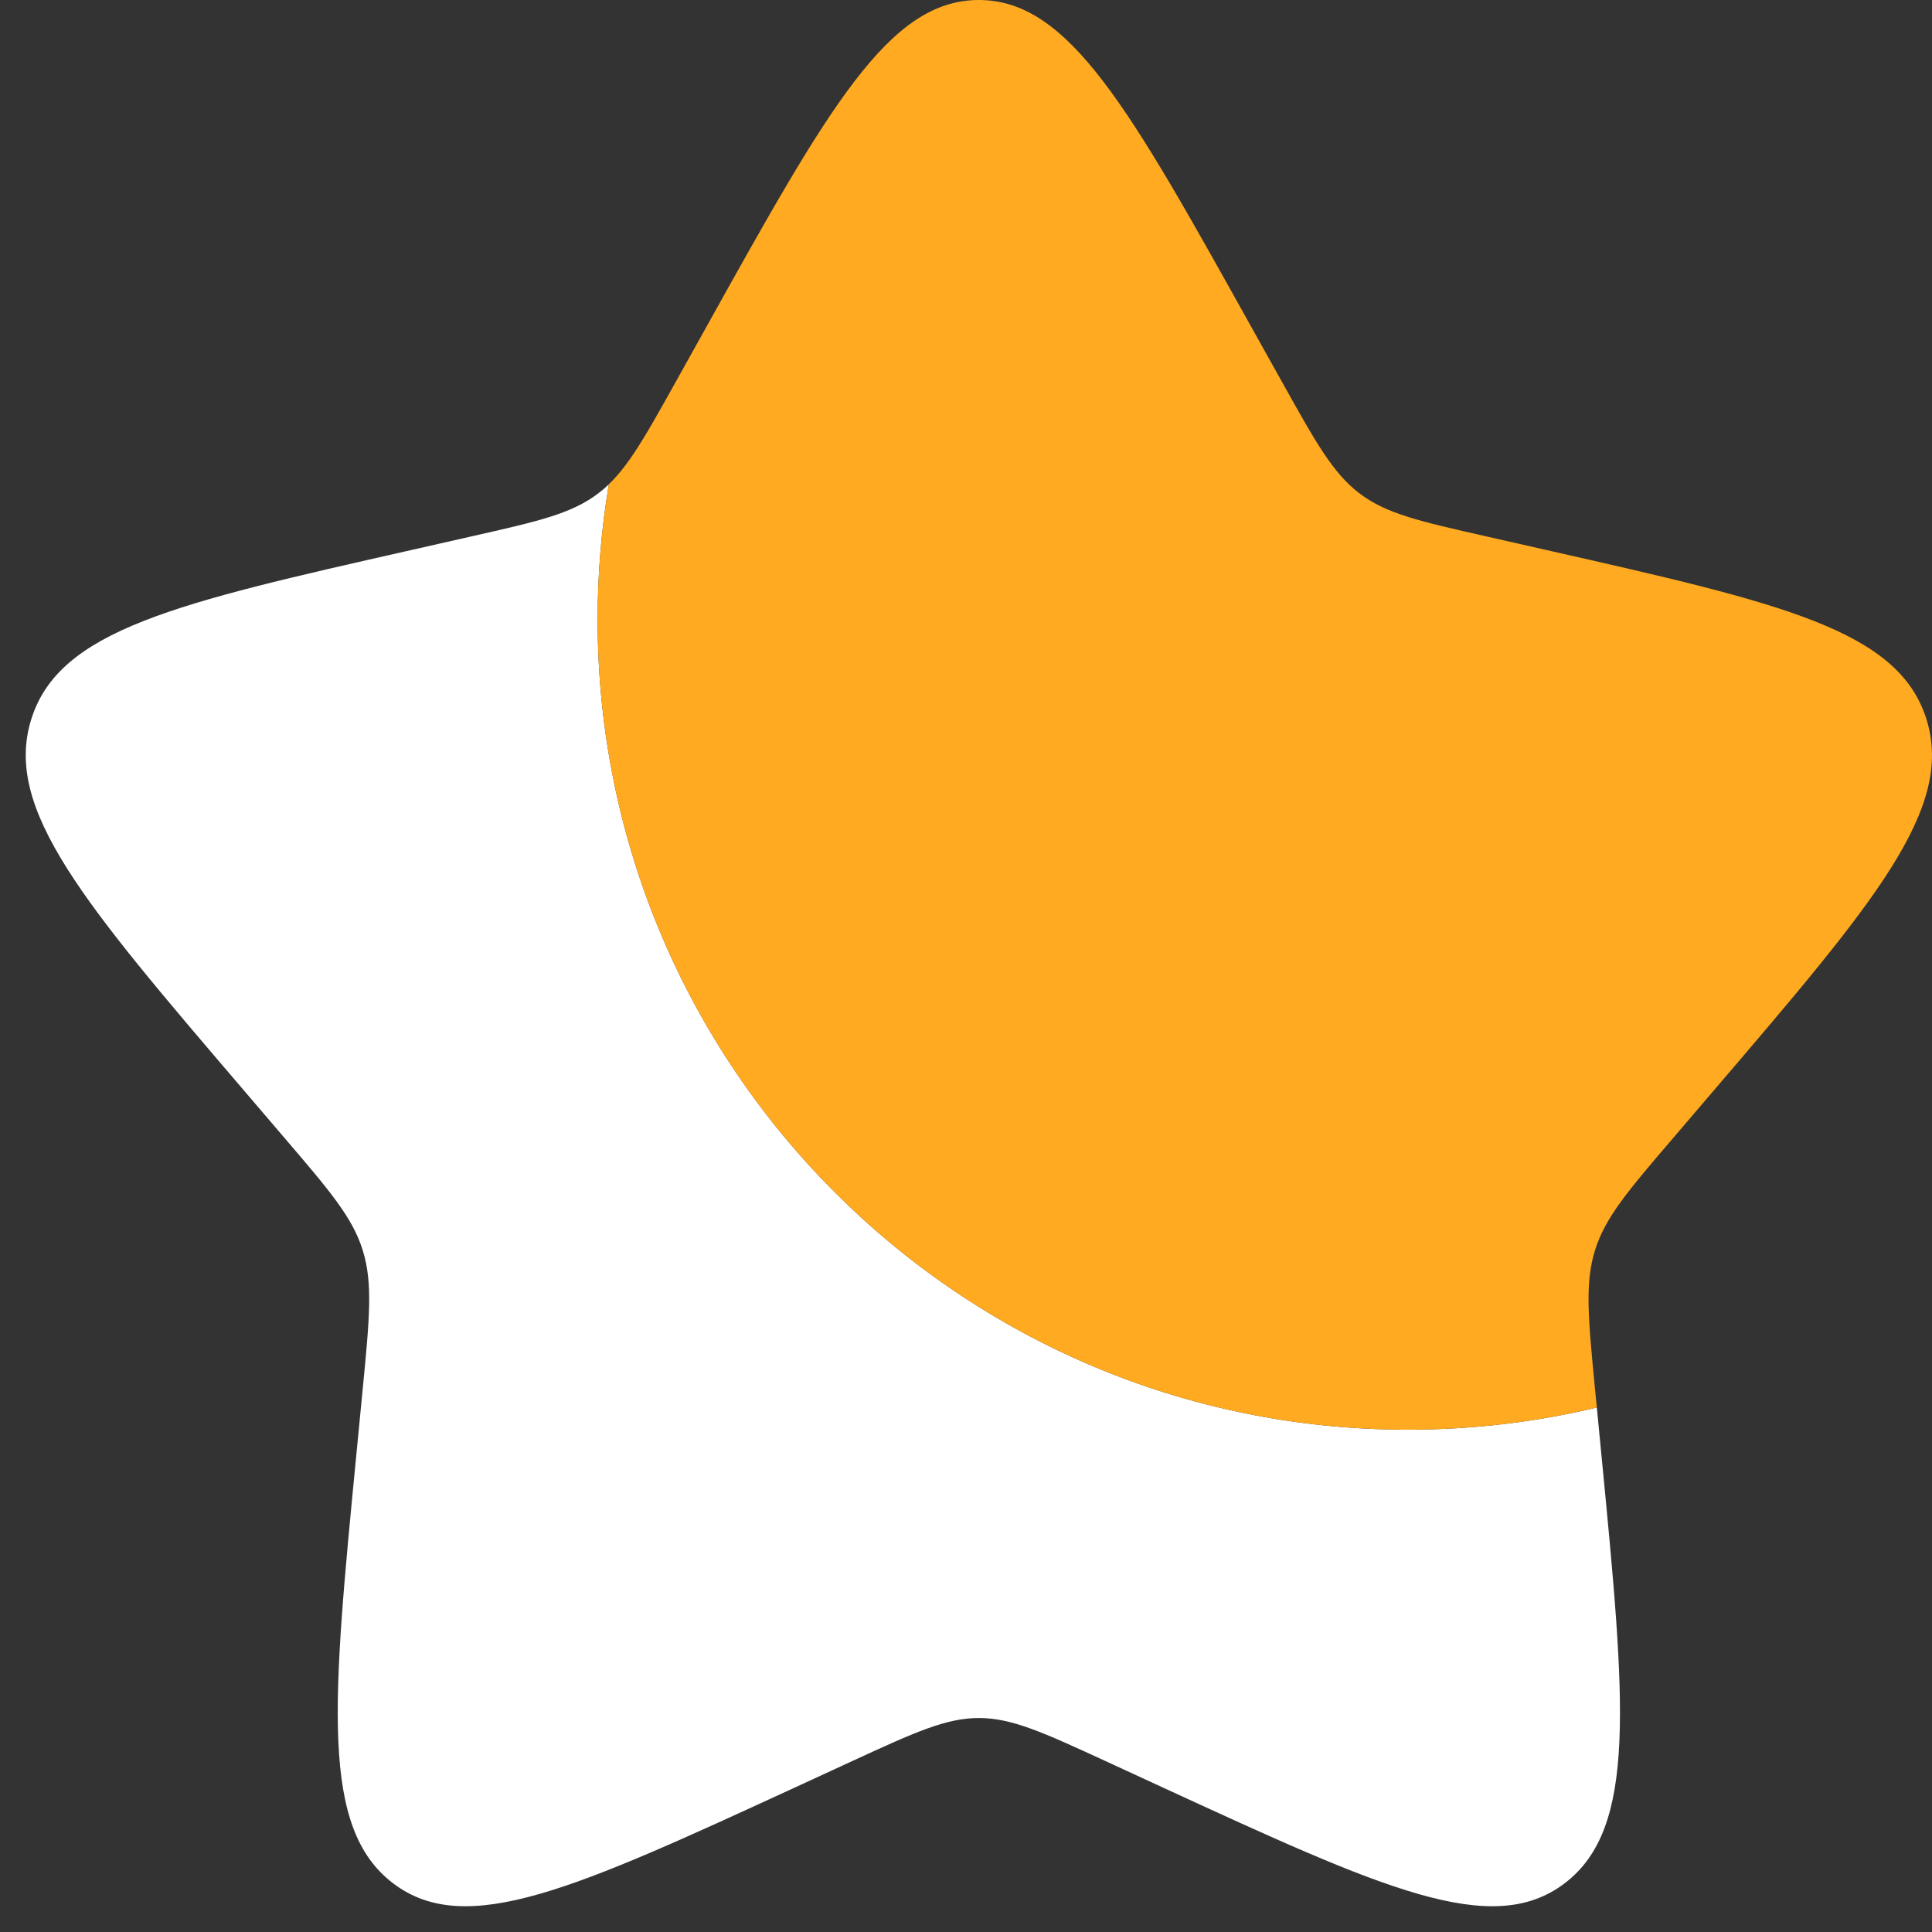 <svg width="25" height="25" viewBox="0 0 25 25" fill="none" xmlns="http://www.w3.org/2000/svg">
<rect x="0" y="0" width="25" height="25" fill="#333333" stroke="none"/>
<path d="M20.663 18.213C19.878 18.401 19.059 18.5 18.216 18.5C12.427 18.5 7.733 13.806 7.733 8.017C7.733 7.42 7.783 6.836 7.878 6.267C7.834 6.31 7.788 6.349 7.739 6.386C7.393 6.649 6.962 6.746 6.1 6.941L5.315 7.119C2.281 7.805 0.765 8.148 0.404 9.309C0.043 10.469 1.077 11.679 3.145 14.097L3.68 14.723C4.268 15.41 4.562 15.754 4.694 16.179C4.826 16.604 4.782 17.062 4.693 17.979L4.612 18.814C4.299 22.041 4.143 23.654 5.088 24.371C6.032 25.088 7.453 24.434 10.293 23.127L11.028 22.788C11.835 22.417 12.239 22.231 12.666 22.231C13.094 22.231 13.498 22.417 14.305 22.788L15.04 23.127C17.88 24.434 19.3 25.088 20.245 24.371C21.19 23.654 21.034 22.041 20.721 18.814L20.663 18.213Z" fill="white"/>
<path d="M9.155 4.204L8.751 4.929C8.307 5.725 8.085 6.123 7.739 6.386C7.788 6.349 7.834 6.31 7.878 6.267C7.783 6.836 7.733 7.42 7.733 8.017C7.733 13.807 12.427 18.5 18.216 18.5C19.059 18.5 19.878 18.401 20.663 18.213L20.64 17.979C20.551 17.062 20.507 16.604 20.639 16.179C20.771 15.754 21.065 15.41 21.653 14.723L22.188 14.097C24.256 11.679 25.29 10.469 24.929 9.309C24.568 8.149 23.051 7.805 20.018 7.119L19.233 6.941C18.371 6.746 17.94 6.649 17.594 6.386C17.247 6.123 17.026 5.725 16.582 4.929L16.177 4.204C14.615 1.401 13.834 0 12.666 0C11.498 0 10.717 1.401 9.155 4.204Z" fill="#FFAA21"/>
</svg>
